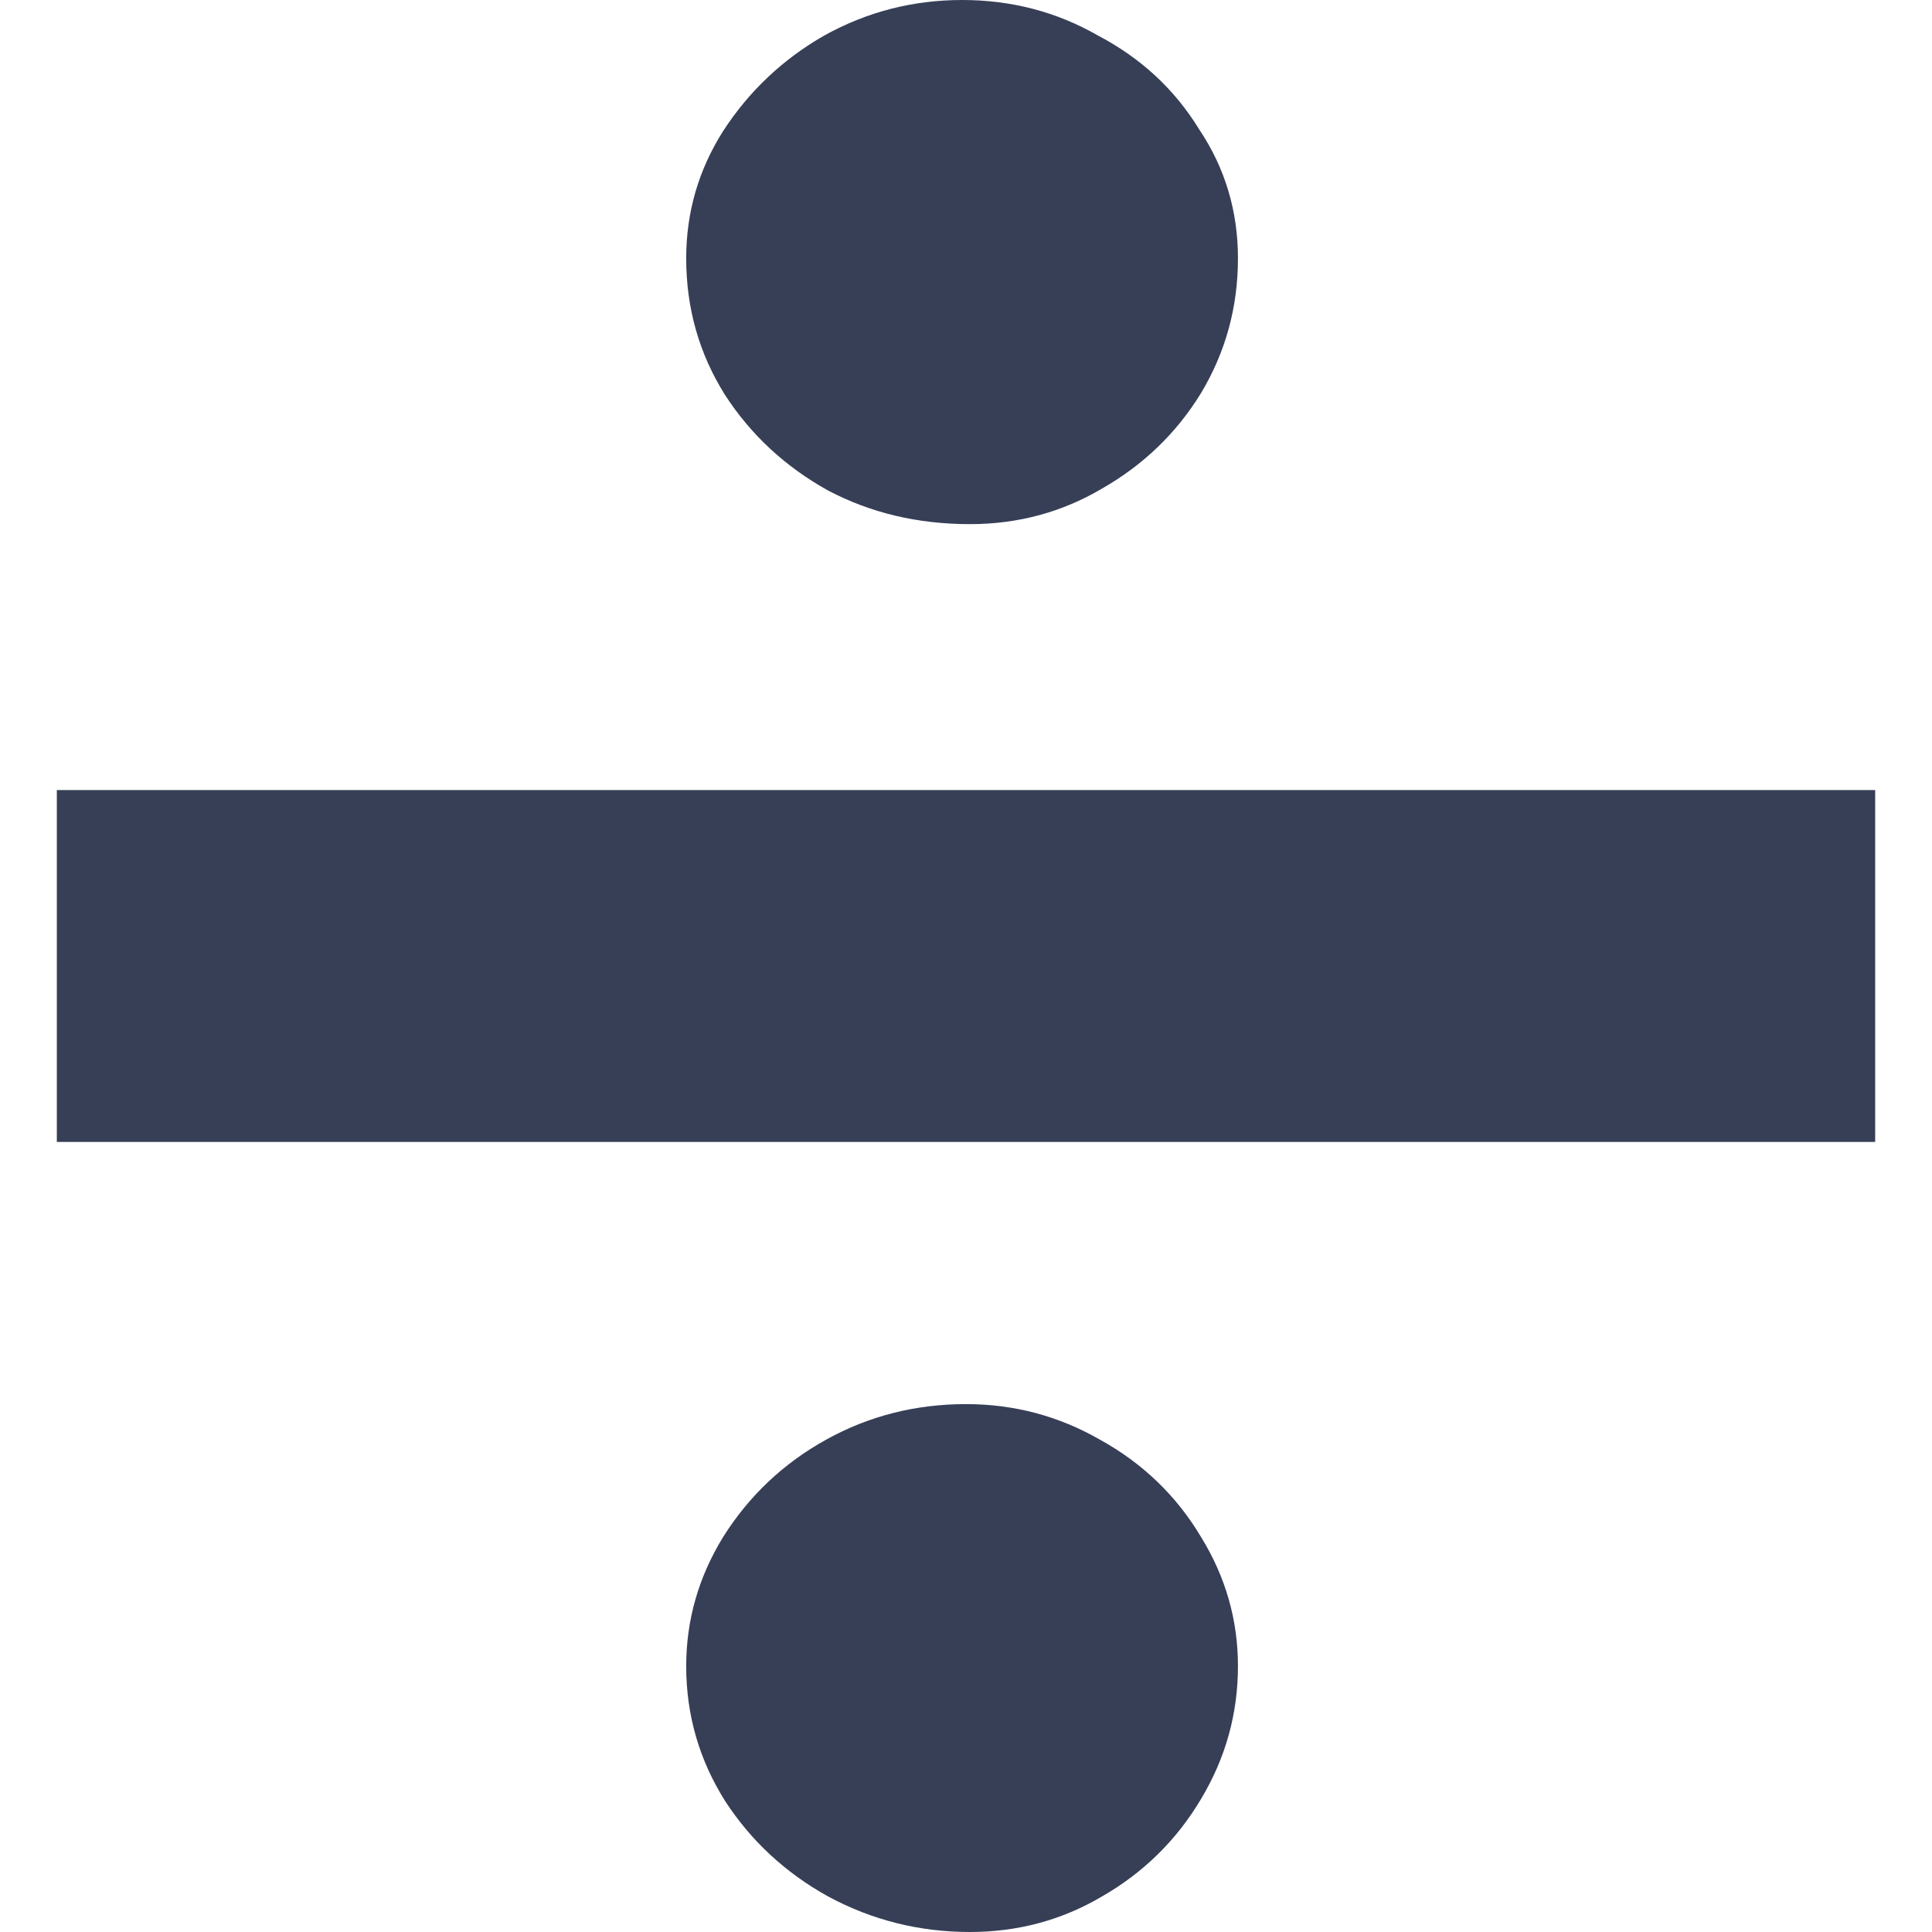 <svg width="17" height="17" viewBox="0 0 17 17" fill="none" xmlns="http://www.w3.org/2000/svg">
<path d="M16.5 10.048H0.5V6.952H16.5V10.048ZM6.038 14.661C6.038 14.255 6.147 13.876 6.363 13.524C6.591 13.162 6.893 12.876 7.269 12.668C7.645 12.459 8.056 12.355 8.5 12.355C8.922 12.355 9.315 12.459 9.679 12.668C10.056 12.876 10.352 13.162 10.568 13.524C10.785 13.876 10.893 14.255 10.893 14.661C10.893 15.078 10.785 15.468 10.568 15.83C10.352 16.193 10.061 16.478 9.697 16.687C9.343 16.896 8.956 17 8.534 17C8.09 17 7.674 16.896 7.286 16.687C6.91 16.478 6.608 16.198 6.38 15.847C6.152 15.485 6.038 15.089 6.038 14.661ZM6.038 2.273C6.038 1.867 6.147 1.494 6.363 1.153C6.591 0.802 6.887 0.522 7.252 0.313C7.628 0.104 8.033 0 8.466 0C8.899 0 9.298 0.104 9.662 0.313C10.039 0.511 10.335 0.785 10.551 1.137C10.779 1.477 10.893 1.856 10.893 2.273C10.893 2.702 10.785 3.097 10.568 3.459C10.352 3.811 10.061 4.091 9.697 4.299C9.343 4.508 8.956 4.612 8.534 4.612C8.078 4.612 7.662 4.514 7.286 4.316C6.91 4.107 6.608 3.827 6.38 3.476C6.152 3.113 6.038 2.713 6.038 2.273Z" fill="#373F57"/>
</svg>
